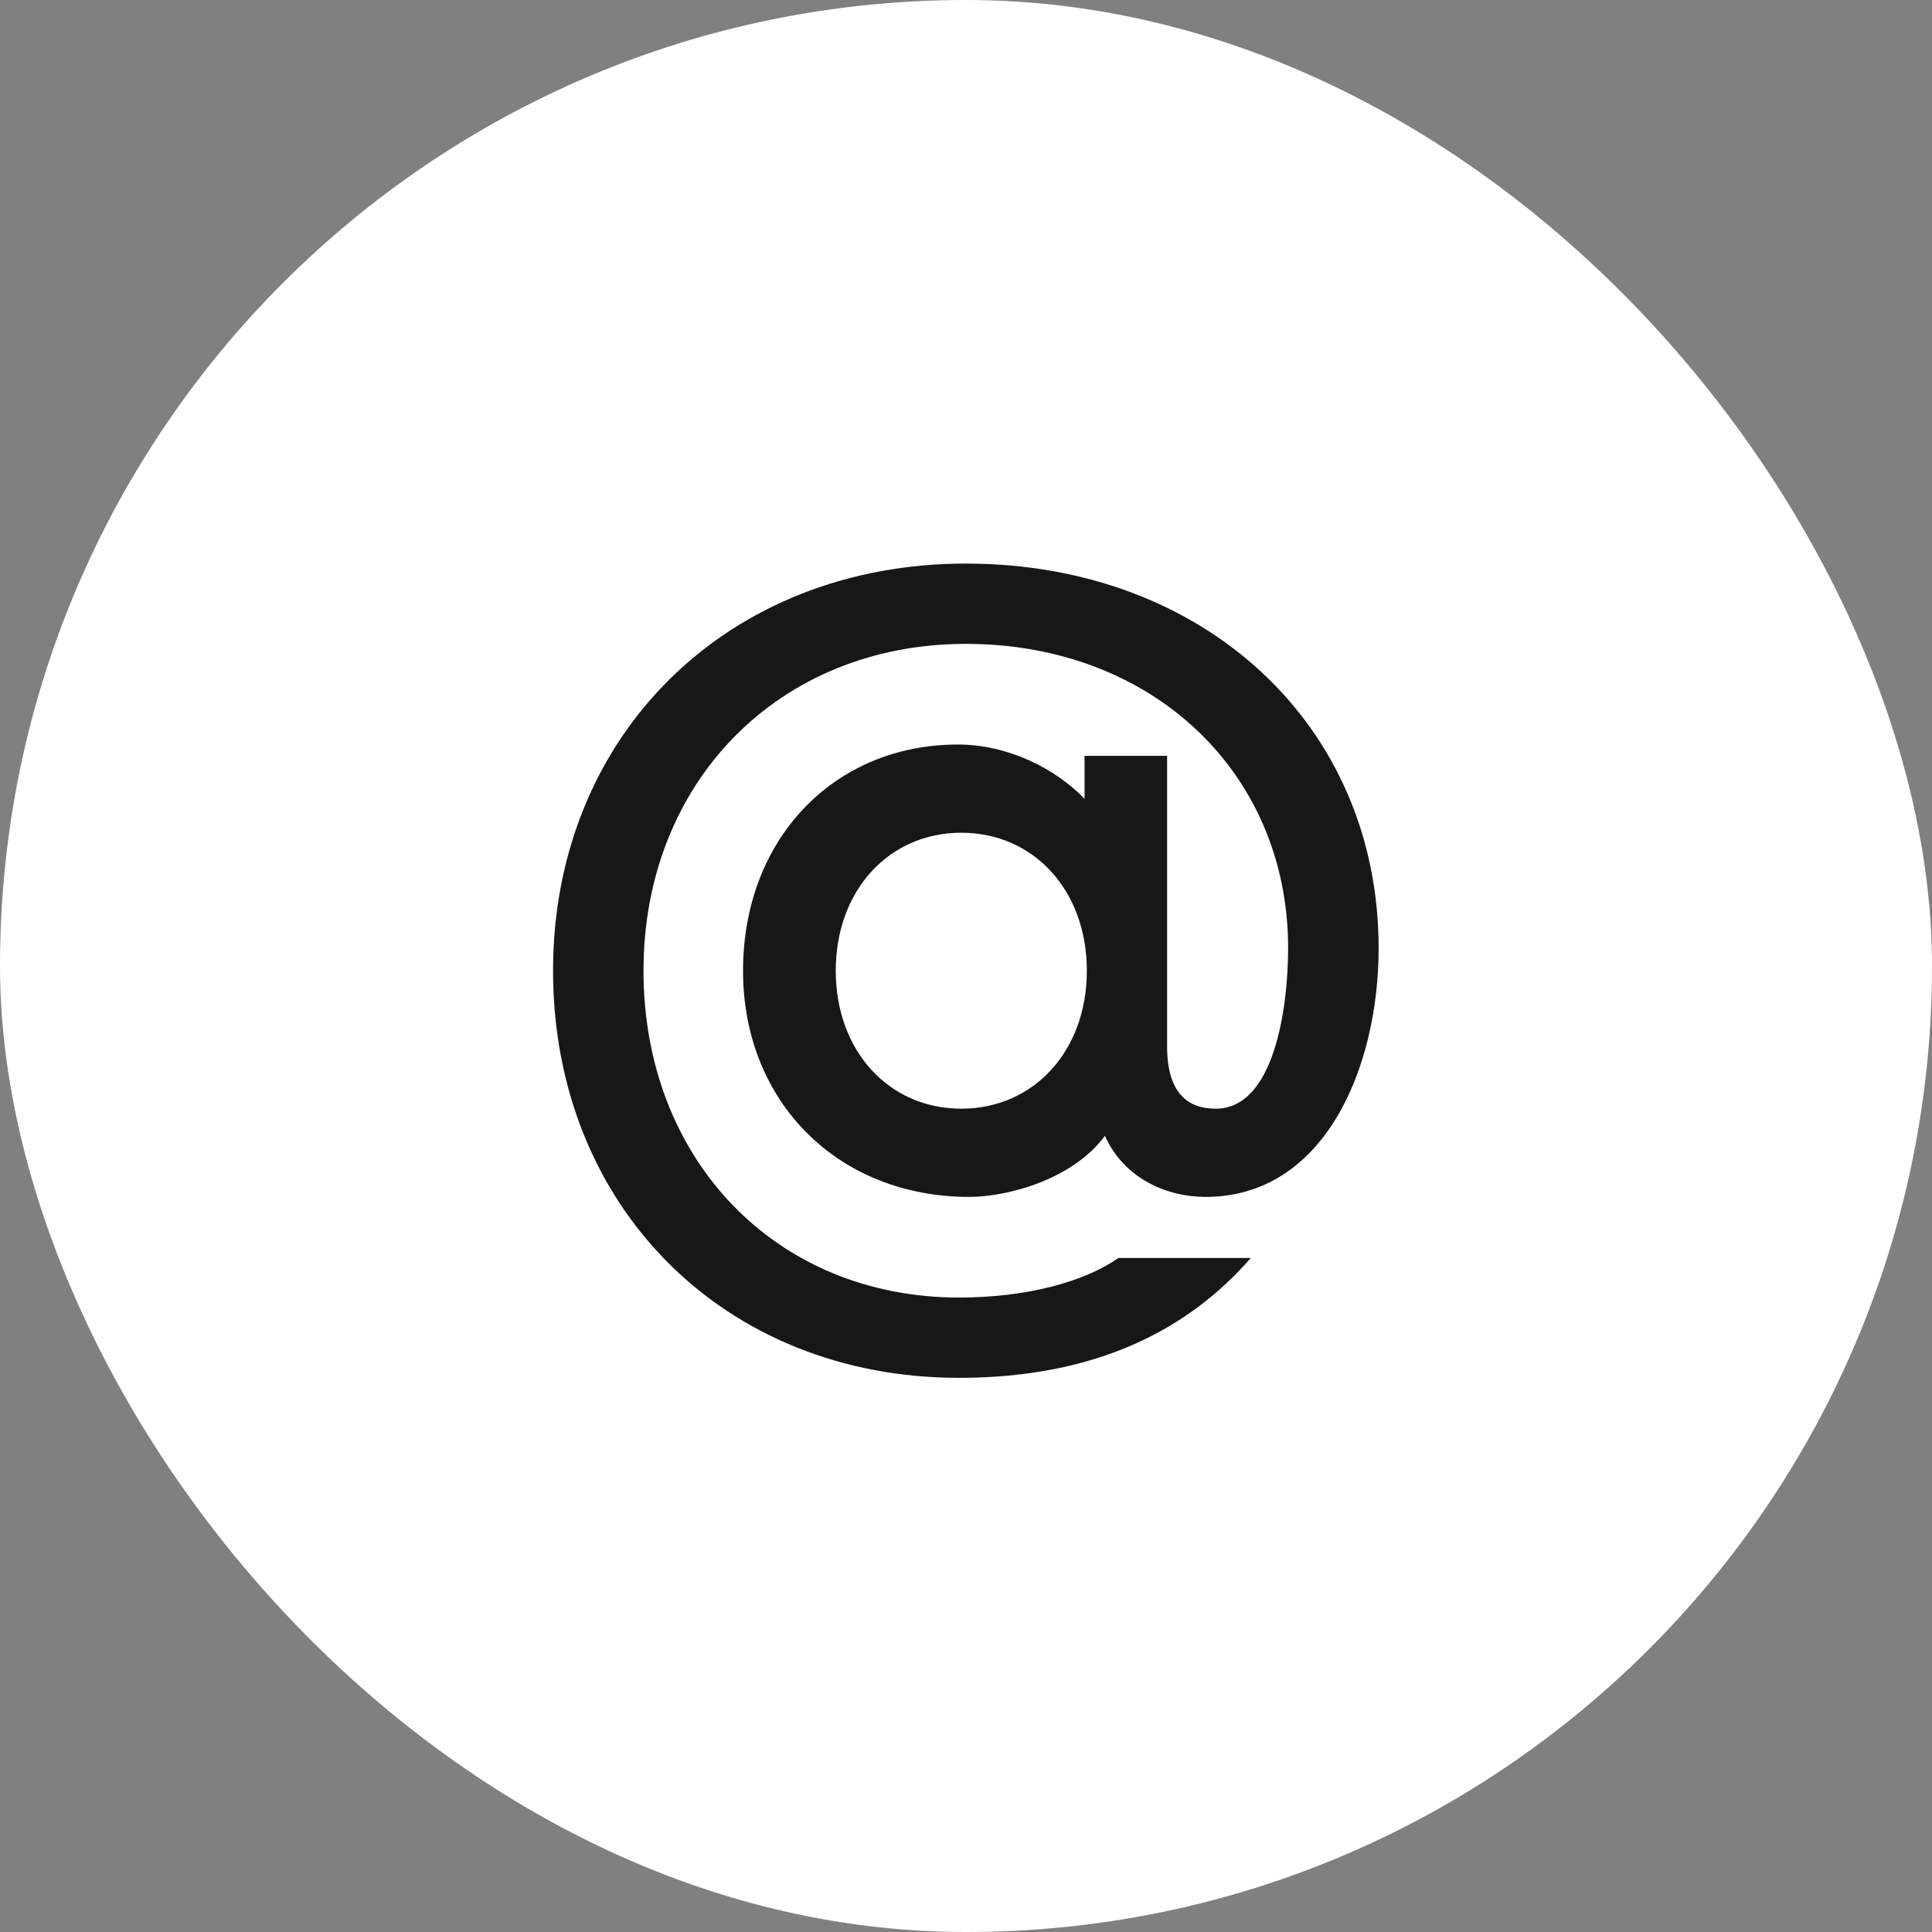 <svg width="82" height="82" viewBox="0 0 82 82" fill="none" xmlns="http://www.w3.org/2000/svg">
<rect x="0" y="0" width="82" height="82" fill="#808080" stroke="none"/>
<rect width="82" height="82" rx="41" fill="white"/>
<path d="M46.032 32.08H49.536V44.416C49.536 46.384 50.401 47.056 51.6 47.056C54.096 47.056 54.672 42.736 54.672 40.24C54.672 32.8 48.913 27.328 40.992 27.328C33.072 27.328 27.312 33.184 27.312 41.2C27.312 49.216 32.928 55.072 40.705 55.072C43.584 55.072 46.032 54.4 47.472 53.392H53.089C50.496 56.368 46.608 58.48 40.705 58.48C30.721 58.48 23.473 51.184 23.473 41.2C23.473 31.216 30.864 23.92 40.992 23.92C51.12 23.92 58.513 30.784 58.513 40.24C58.513 45.328 56.209 50.8 51.169 50.8C49.536 50.8 47.712 50.032 46.897 48.208C45.553 50.032 42.816 50.8 41.136 50.8C35.569 50.8 31.537 46.768 31.537 41.2C31.537 35.632 35.377 31.6 40.657 31.6C42.769 31.6 44.785 32.608 46.032 33.904V32.08ZM40.8 47.056C43.873 47.056 46.129 44.608 46.129 41.2C46.129 37.792 43.873 35.344 40.8 35.344C37.728 35.344 35.472 37.792 35.472 41.2C35.472 44.608 37.728 47.056 40.8 47.056Z" fill="#171717"/>
</svg>
